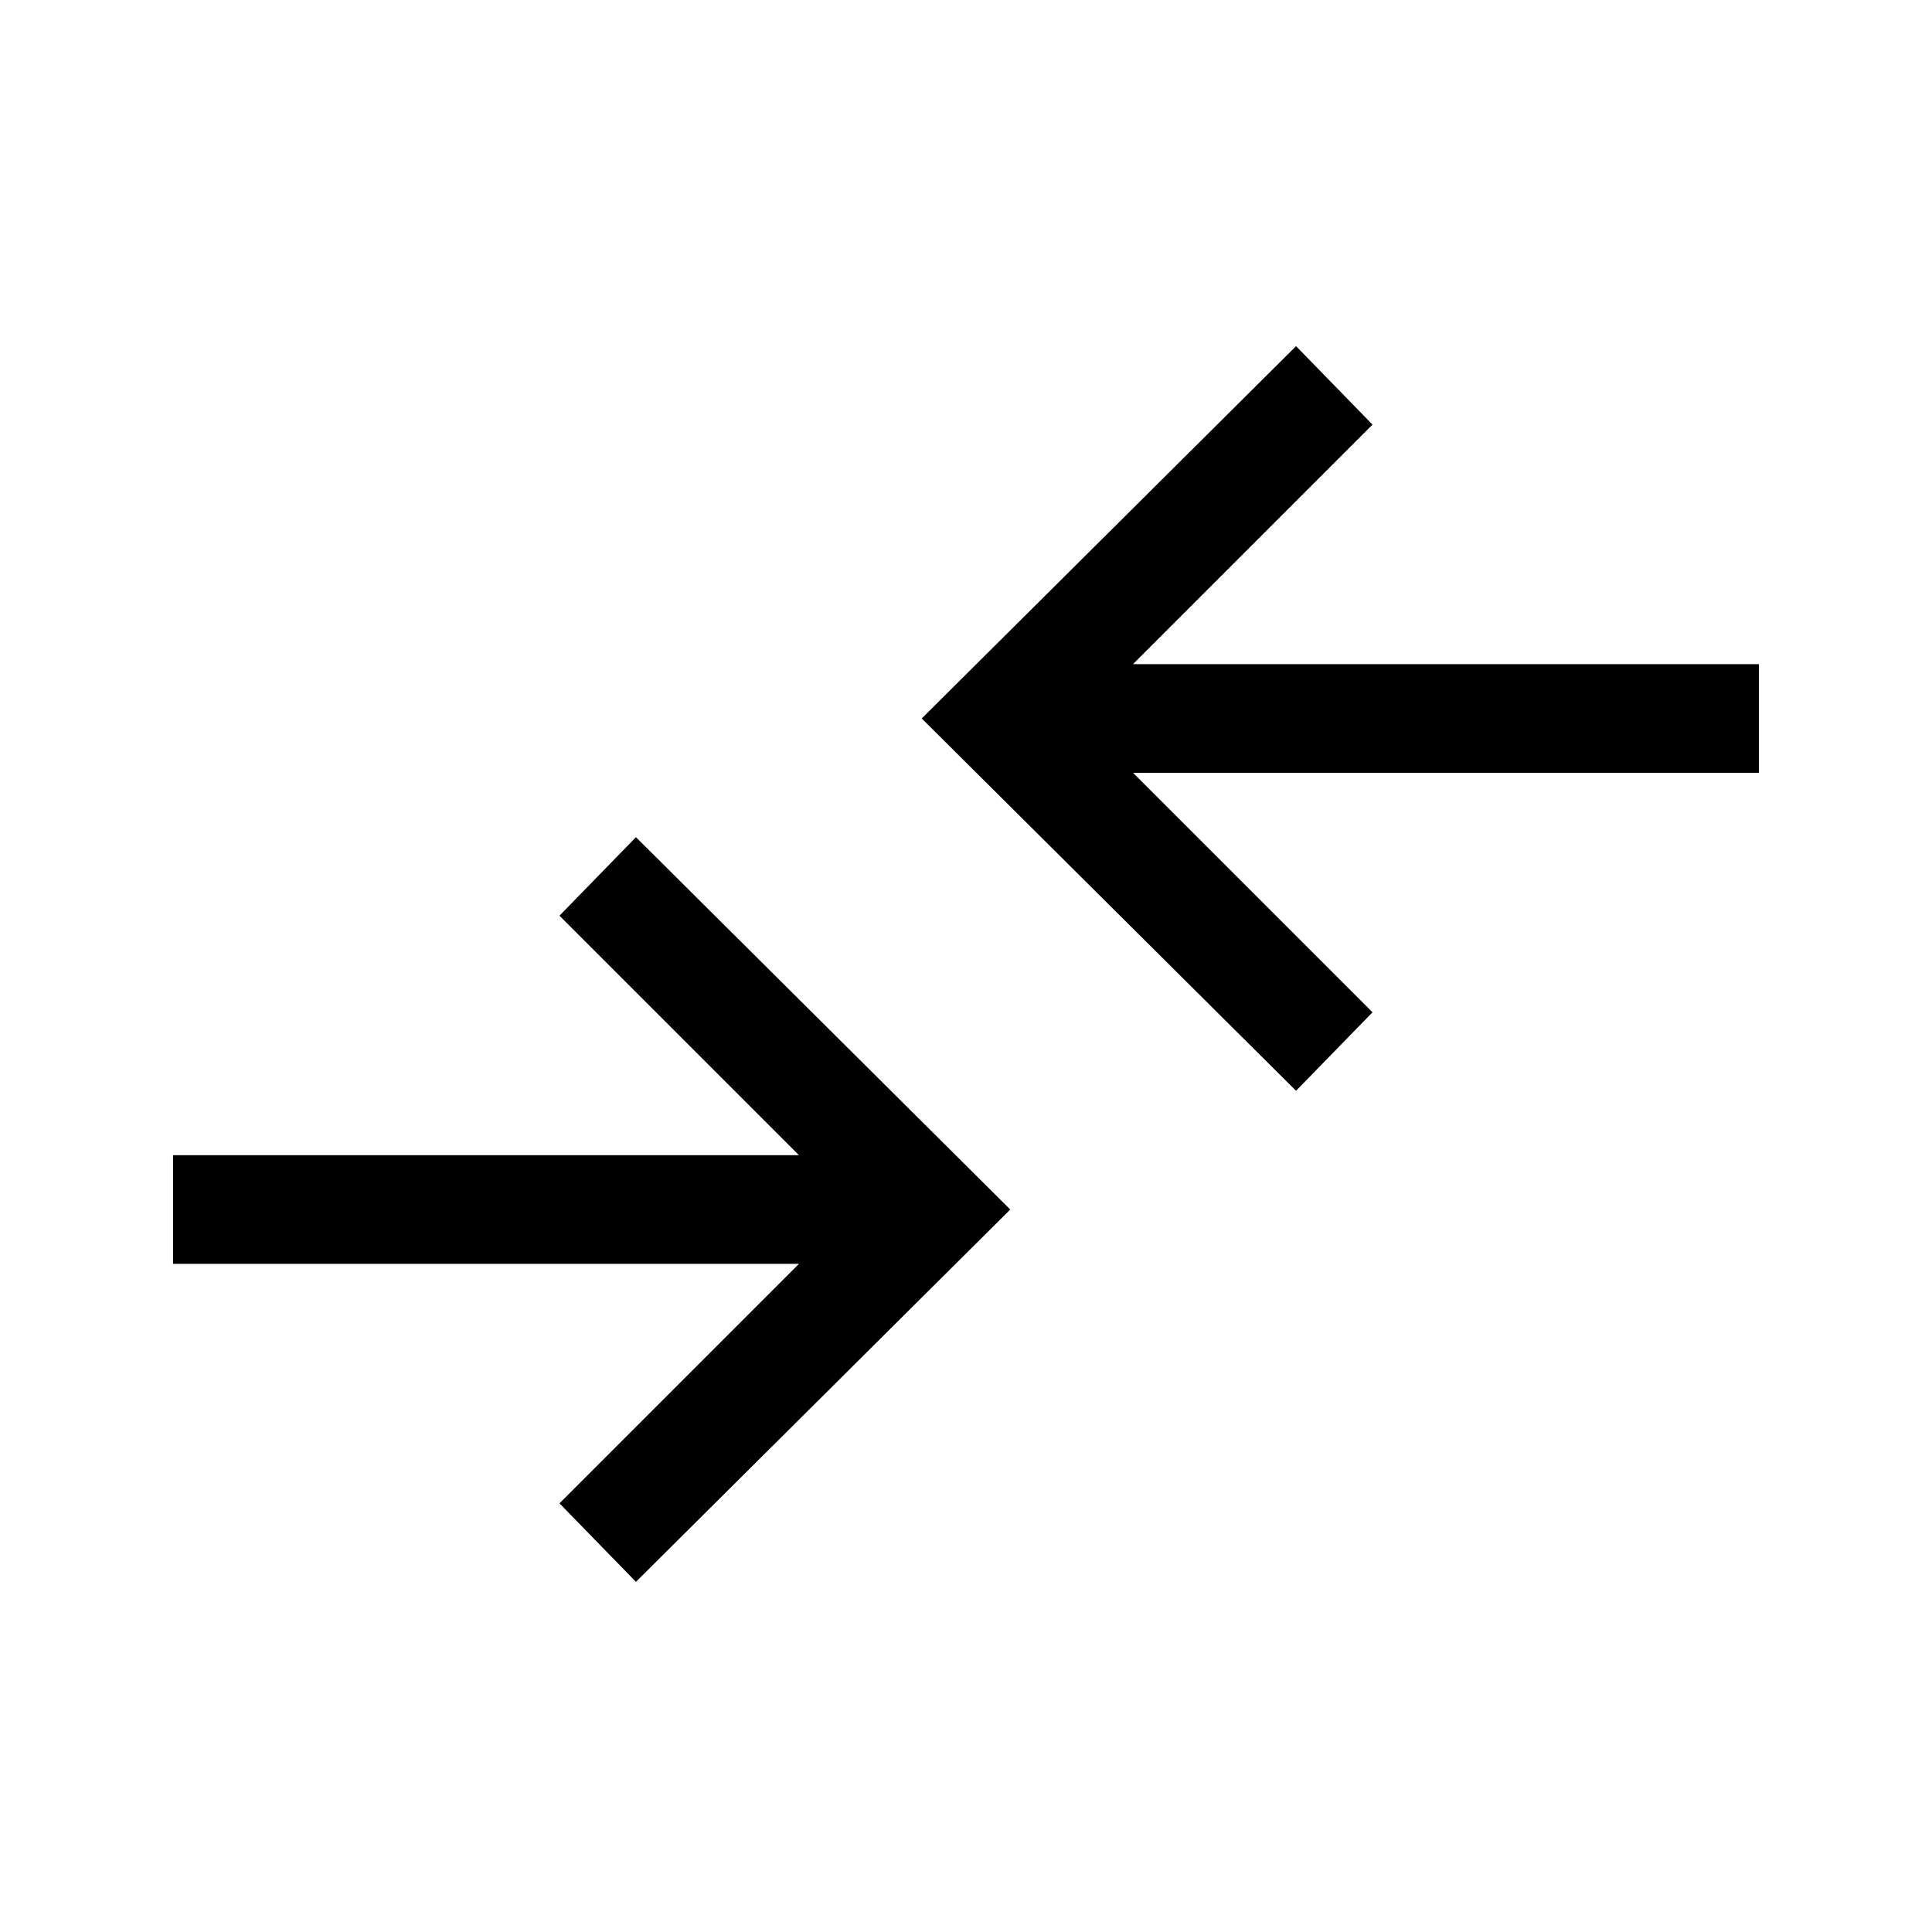<svg xmlns="http://www.w3.org/2000/svg" height="24" width="24"><path d="M16.1 13.55 11.45 8.925 16.1 4.3 17.05 5.275 14.075 8.25H21.85V9.6H14.075L17.05 12.575ZM7.9 19.65 12.55 15.025 7.9 10.4 6.95 11.375 9.925 14.35H2.15V15.7H9.925L6.95 18.675Z"/></svg>